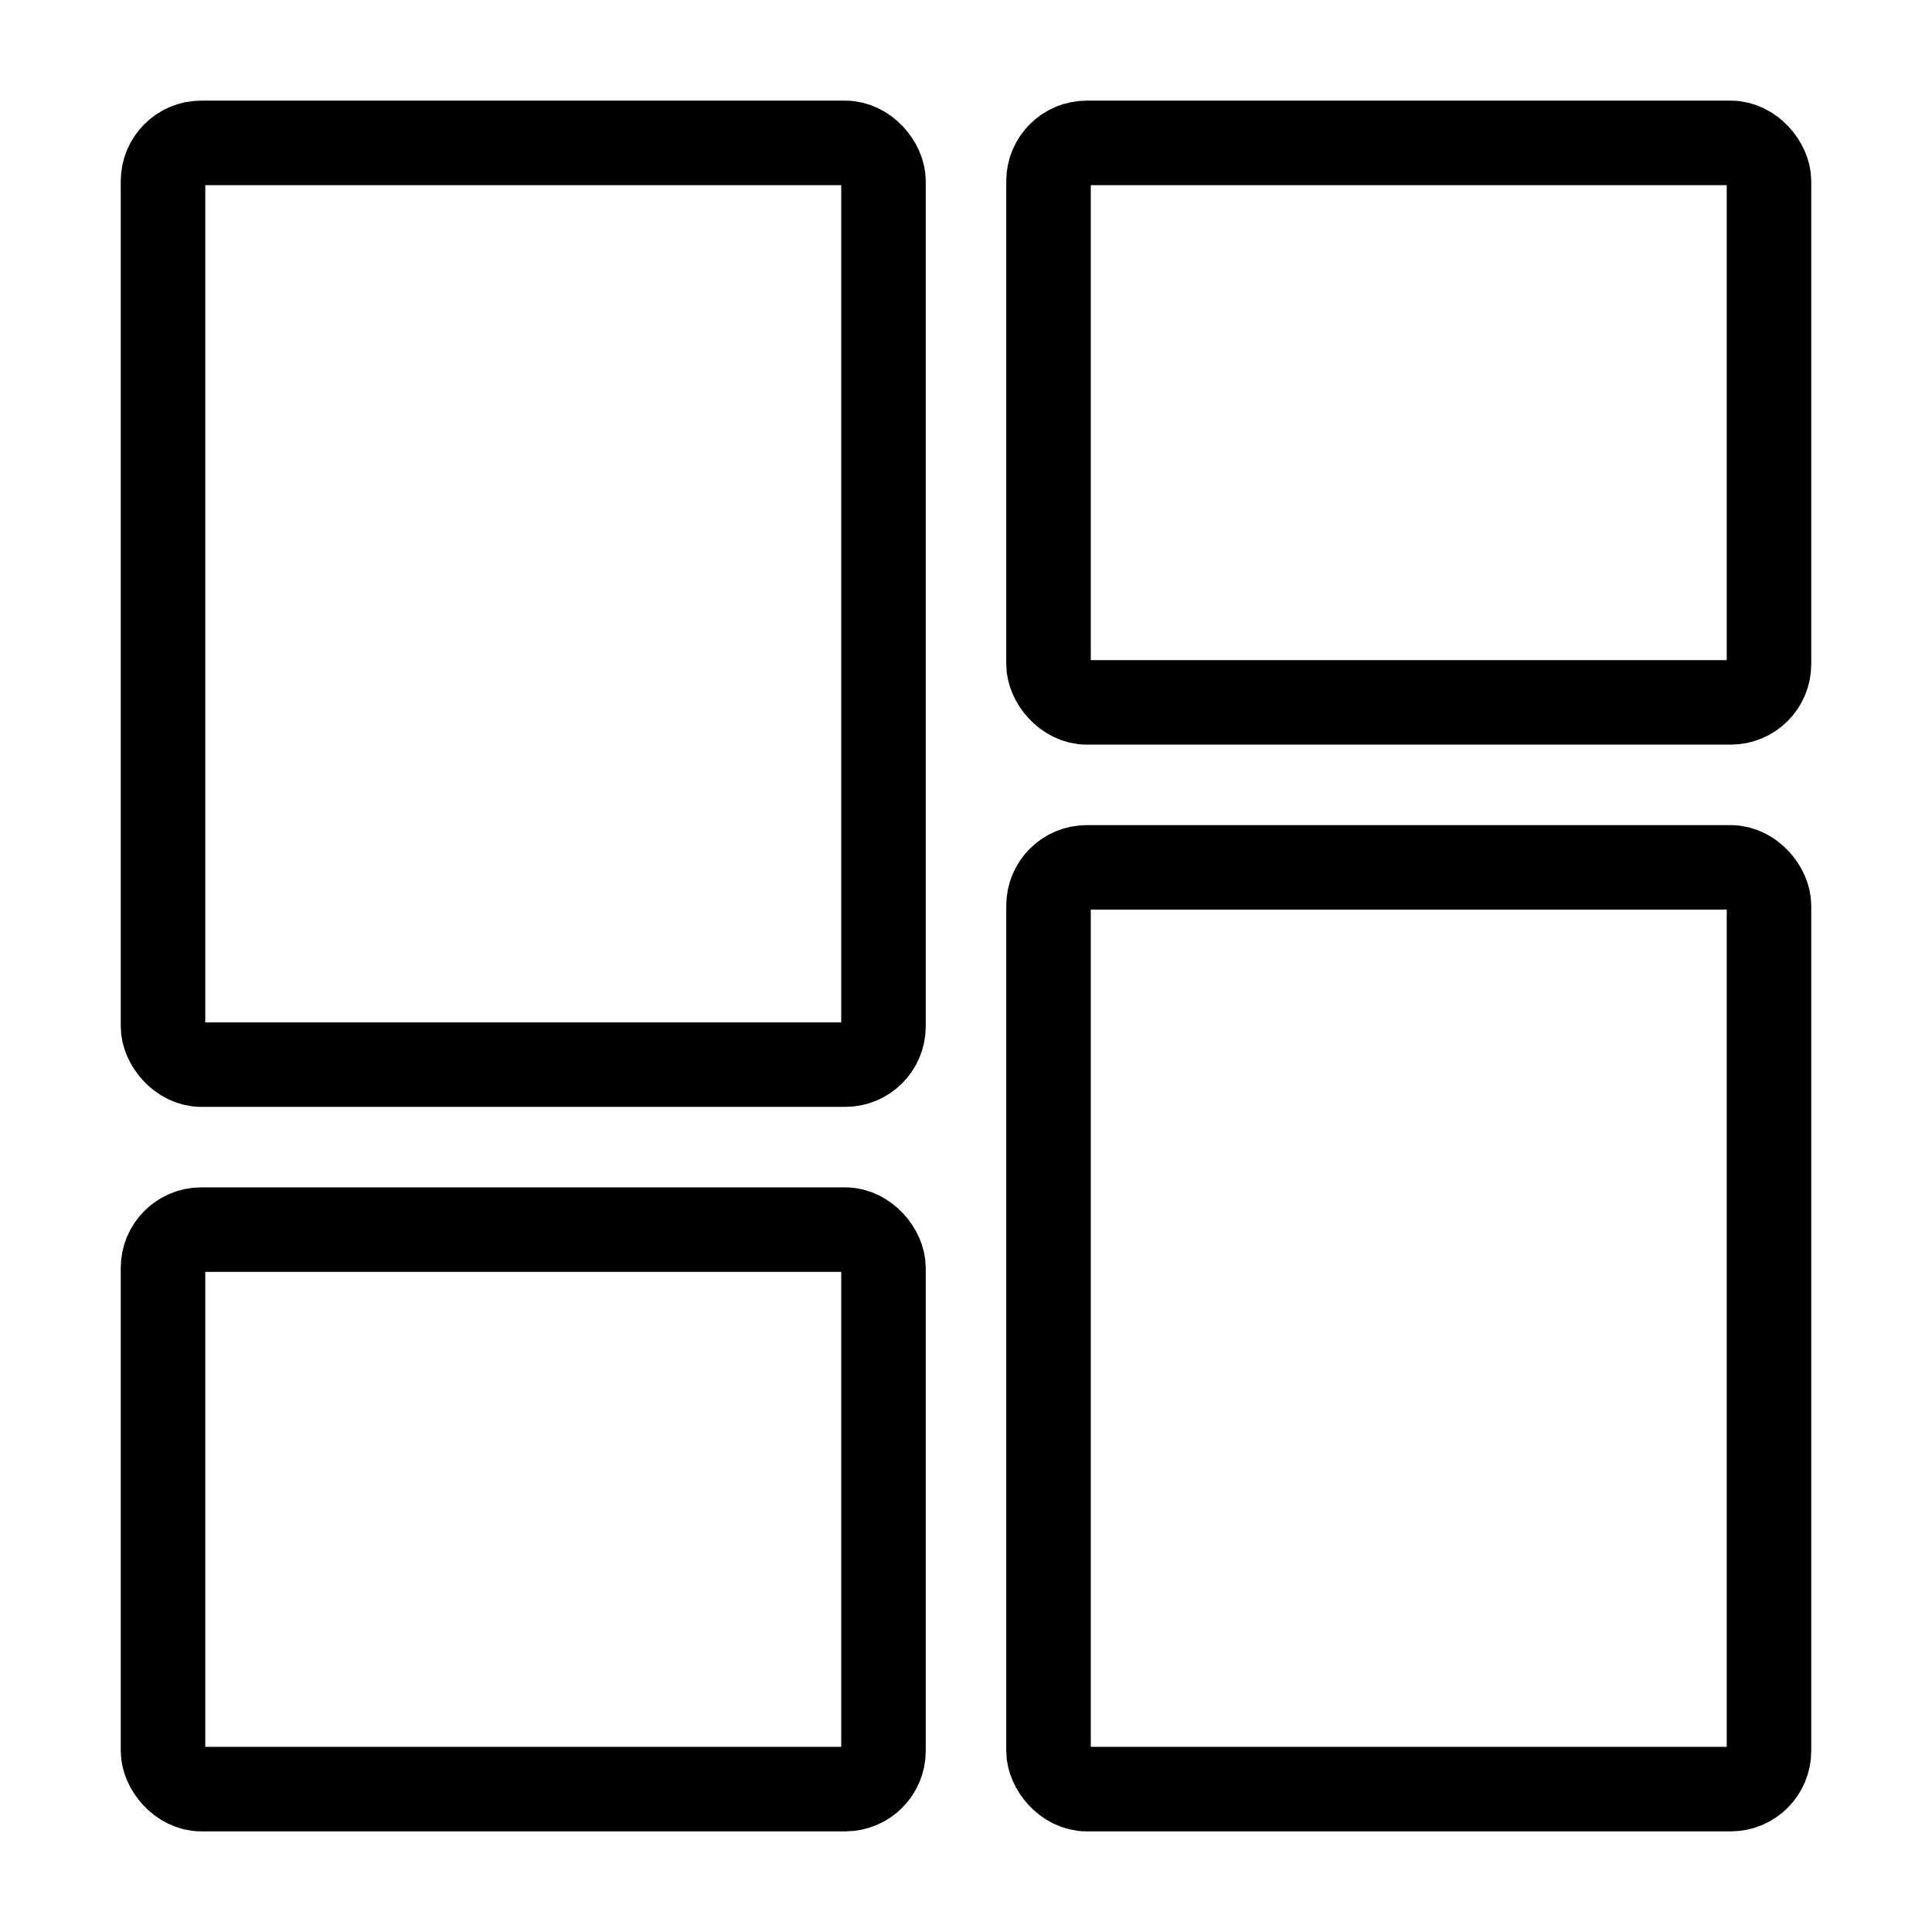 <svg xmlns="http://www.w3.org/2000/svg" width="48" height="48" viewBox="0 0 48 48">
   
    <g transform="translate(0 -0.5)">
        <g fill="none" stroke="#000" stroke-width="2.1px" class="b" transform="translate(3 3)">
            <rect stroke="none" width="20" height="25" rx="2"/>
            <rect fill="none" class="a" x="1.05" y="1.05" width="17.9" height="22.9" rx="0.95"/>
        </g>
        <g fill="none" stroke="#000" stroke-width="2.1px" class="b" transform="translate(25 21)">
            <rect stroke="none" width="20" height="25" rx="2"/>
            <rect fill="none" class="a" x="1.05" y="1.05" width="17.9" height="22.9" rx="0.95"/>
        </g>
        <g fill="none" stroke="#000" stroke-width="2.1px" class="b" transform="translate(3 30)">
            <rect stroke="none" width="20" height="16" rx="2"/>
            <rect fill="none" class="a" x="1.05" y="1.05" width="17.9" height="13.9" rx="0.95"/>
        </g>
        <g fill="none" stroke="#000" stroke-width="2.1px" class="b" transform="translate(25 3)">
            <rect stroke="none" width="20" height="16" rx="2"/>
            <rect fill="none" class="a" x="1.05" y="1.05" width="17.9" height="13.9" rx="0.95"/>
        </g>
    </g>
</svg>